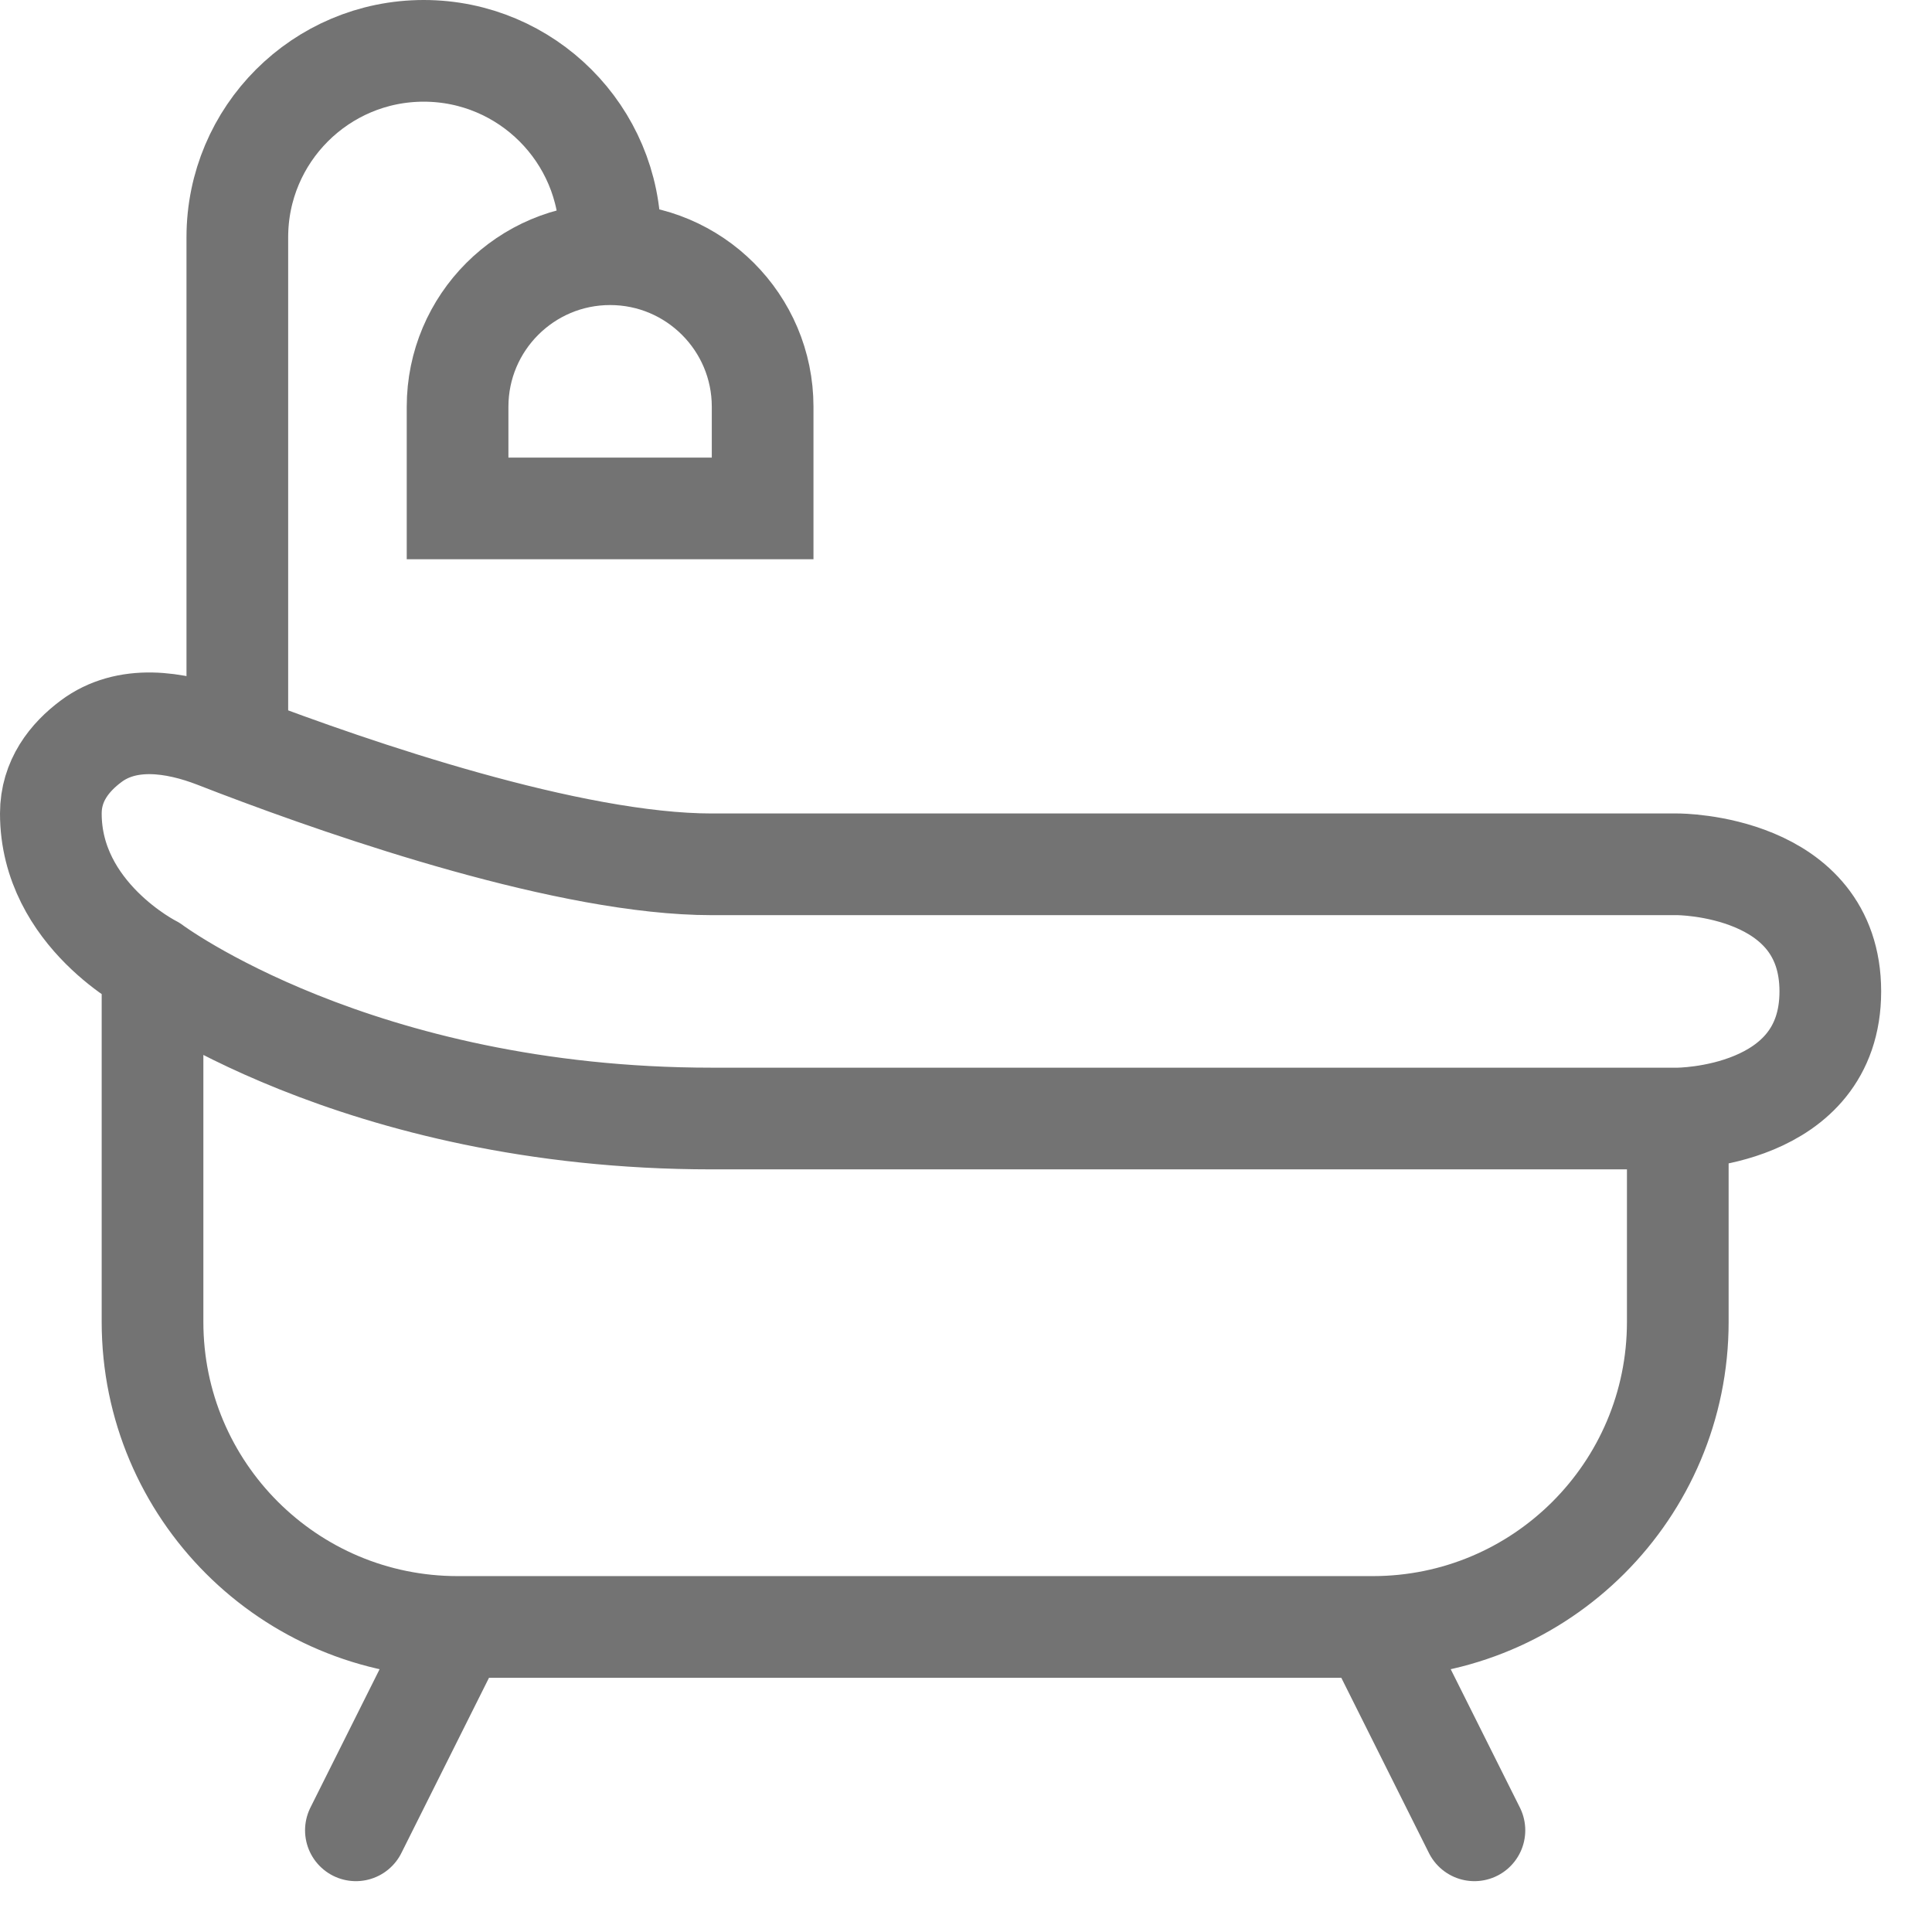 <svg width="19" height="19" viewBox="0 0 19 19" fill="none" xmlns="http://www.w3.org/2000/svg">
<path d="M1.5 9.5V13C1.5 14.657 2.843 16 4.5 16V16M1.5 9.5C1.5 9.5 3.5 11 7 11C10.5 11 16.5 11 16.5 11M1.5 9.5C1.5 9.5 0.5 9 0.5 8C0.5 7.677 0.685 7.447 0.896 7.29C1.246 7.028 1.717 7.094 2.124 7.252C2.19 7.278 2.26 7.305 2.334 7.333M16.5 11V13C16.5 14.657 15.157 16 13.5 16V16M16.5 11C16.5 11 18 11 18 9.75C18 8.5 16.5 8.5 16.5 8.5C16.5 8.5 9 8.5 7 8.5C5.61 8.5 3.494 7.775 2.334 7.333M4.5 16L3.5 18M4.5 16H13.5M13.5 16L14.5 18M2.334 7.333V2.333C2.334 1.321 3.155 0.5 4.167 0.5V0.5C5.179 0.5 6 1.321 6 2.333V2.5M6 2.5V2.5C5.172 2.5 4.5 3.172 4.5 4V5H7.5V4C7.5 3.172 6.828 2.5 6 2.5V2.5Z" stroke="#737373" stroke-linecap="round"/>
</svg>
